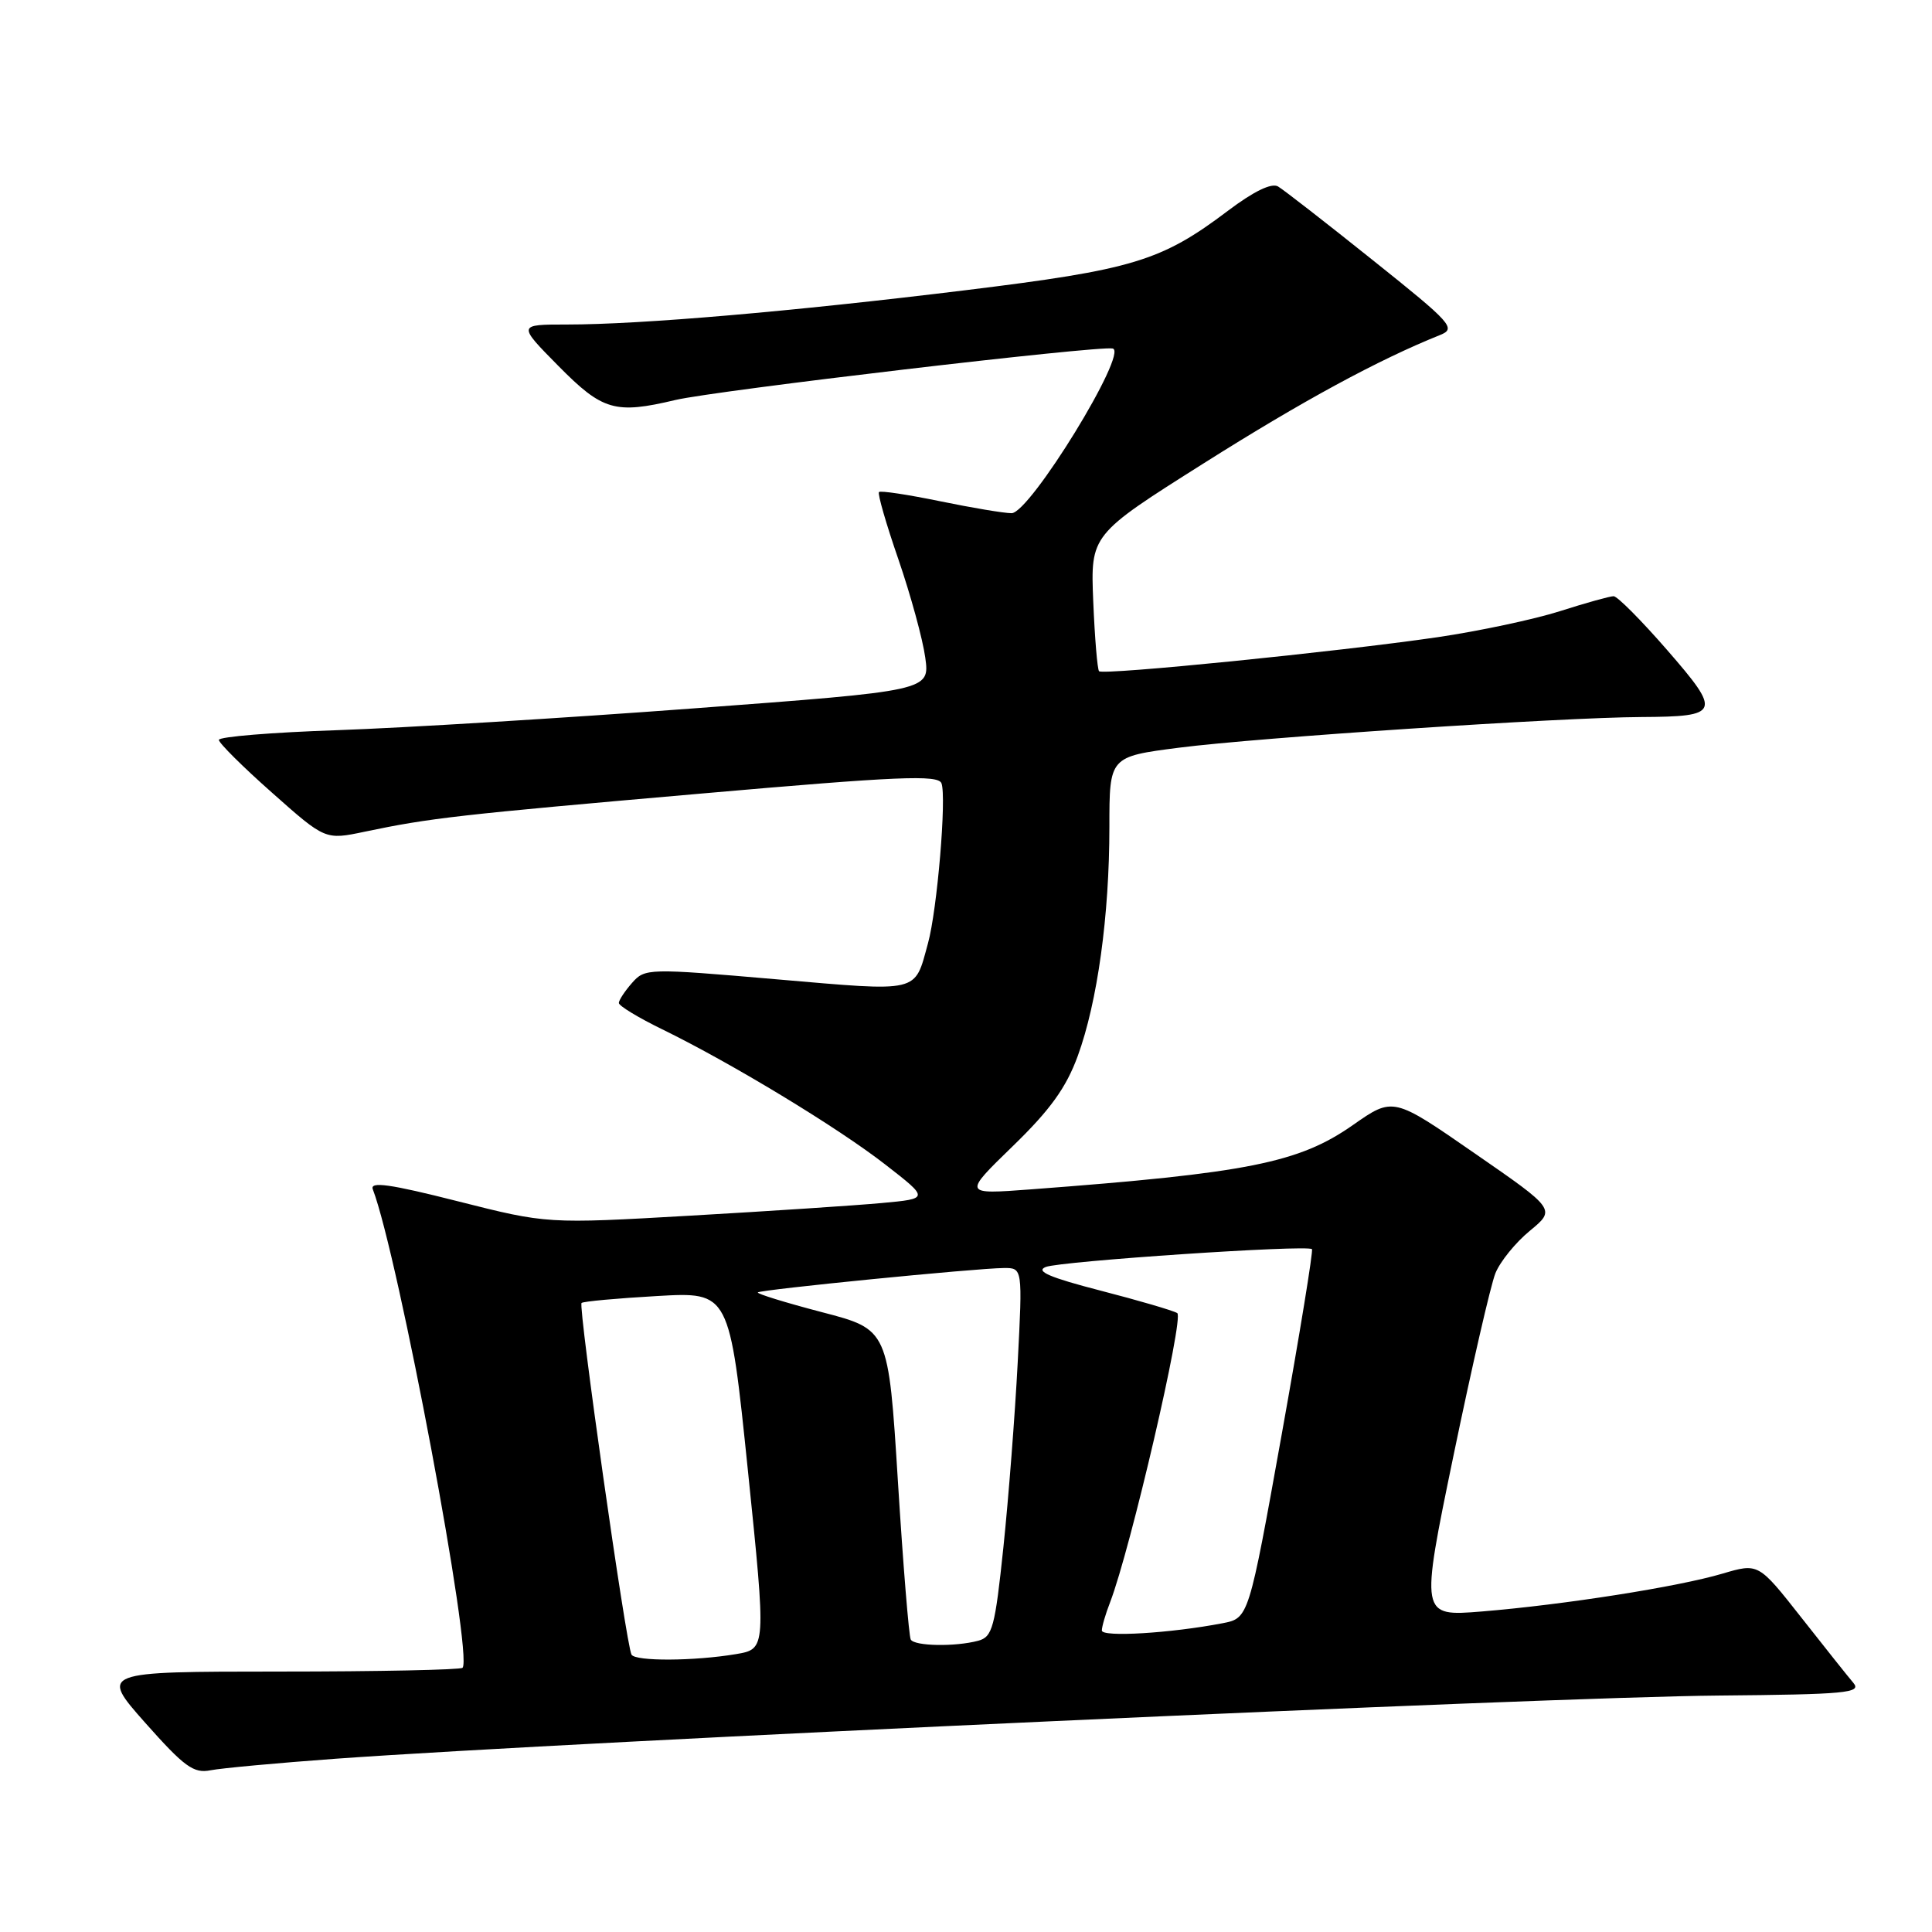 <?xml version="1.0" encoding="UTF-8" standalone="no"?>
<!DOCTYPE svg PUBLIC "-//W3C//DTD SVG 1.1//EN" "http://www.w3.org/Graphics/SVG/1.1/DTD/svg11.dtd" >
<svg xmlns="http://www.w3.org/2000/svg" xmlns:xlink="http://www.w3.org/1999/xlink" version="1.1" viewBox="0 0 256 256">
 <g >
 <path fill="currentColor"
d=" M 44.50 233.04 C 76.69 230.73 204.95 224.86 227.67 224.67 C 244.60 224.52 246.70 224.32 245.59 223.00 C 244.89 222.18 241.77 218.26 238.66 214.30 C 233.00 207.11 233.00 207.11 228.25 208.51 C 222.37 210.26 207.20 212.64 196.34 213.53 C 188.19 214.19 188.19 214.19 192.60 192.85 C 195.03 181.11 197.53 170.24 198.15 168.71 C 198.77 167.17 200.82 164.64 202.71 163.09 C 206.15 160.25 206.15 160.25 195.37 152.80 C 184.60 145.34 184.60 145.34 179.26 149.08 C 172.12 154.08 165.34 155.44 136.56 157.60 C 127.61 158.27 127.61 158.27 134.19 151.88 C 139.16 147.06 141.27 144.13 142.81 139.92 C 145.42 132.76 147.00 121.33 147.00 109.56 C 147.00 100.26 147.00 100.26 156.25 99.07 C 166.69 97.73 206.85 95.06 217.50 95.01 C 227.94 94.95 228.14 94.45 220.92 86.15 C 217.50 82.22 214.31 79.00 213.81 79.00 C 213.32 79.00 210.12 79.89 206.71 80.98 C 203.29 82.07 196.00 83.62 190.50 84.43 C 177.21 86.37 146.15 89.49 145.63 88.94 C 145.41 88.70 145.06 84.53 144.86 79.68 C 144.50 70.86 144.50 70.86 159.50 61.39 C 172.59 53.12 182.64 47.67 190.82 44.39 C 192.99 43.52 192.39 42.85 181.91 34.48 C 175.74 29.54 170.08 25.14 169.35 24.71 C 168.50 24.20 166.14 25.34 162.72 27.92 C 153.86 34.61 150.15 35.73 127.90 38.46 C 104.91 41.28 84.89 43.00 75.14 43.00 C 68.57 43.00 68.57 43.00 74.00 48.50 C 79.85 54.42 81.50 54.90 89.50 53.00 C 94.78 51.75 145.60 45.76 147.44 46.18 C 149.57 46.66 136.47 68.00 134.04 68.00 C 133.04 68.00 128.76 67.28 124.53 66.41 C 120.30 65.54 116.68 64.99 116.47 65.20 C 116.26 65.41 117.42 69.43 119.05 74.14 C 120.67 78.86 122.27 84.70 122.60 87.12 C 123.21 91.53 123.21 91.53 91.85 93.87 C 74.61 95.16 53.41 96.45 44.75 96.75 C 36.09 97.04 29.00 97.62 29.00 98.04 C 29.00 98.45 32.17 101.61 36.05 105.04 C 43.10 111.30 43.10 111.30 48.30 110.21 C 57.02 108.38 60.55 107.98 92.94 105.15 C 119.06 102.86 124.31 102.64 124.75 103.79 C 125.44 105.60 124.19 120.56 122.96 125.00 C 121.14 131.63 122.08 131.41 102.86 129.76 C 85.85 128.29 85.46 128.30 83.75 130.24 C 82.79 131.33 82.00 132.53 82.00 132.90 C 82.00 133.28 84.59 134.85 87.75 136.39 C 96.96 140.89 111.02 149.41 117.31 154.31 C 123.13 158.83 123.13 158.83 116.81 159.41 C 113.34 159.73 101.95 160.48 91.50 161.08 C 72.50 162.17 72.50 162.17 60.68 159.18 C 51.66 156.89 48.98 156.52 49.40 157.59 C 52.77 166.40 62.72 219.41 61.29 220.99 C 61.05 221.26 50.13 221.49 37.04 221.49 C 13.24 221.50 13.24 221.50 19.26 228.30 C 24.43 234.12 25.66 235.02 27.90 234.57 C 29.33 234.29 36.80 233.60 44.50 233.04 Z  M 83.68 219.25 C 82.97 218.04 76.59 173.08 77.06 172.65 C 77.30 172.44 81.81 172.03 87.08 171.73 C 96.66 171.18 96.66 171.18 99.10 194.84 C 101.53 218.50 101.53 218.50 97.52 219.18 C 91.96 220.11 84.21 220.15 83.68 219.25 Z  M 120.68 217.25 C 120.44 216.84 119.67 207.42 118.98 196.33 C 117.72 176.16 117.72 176.16 108.91 173.87 C 104.06 172.60 100.24 171.42 100.42 171.25 C 100.79 170.88 129.30 168.05 133.00 168.02 C 135.50 168.00 135.50 168.00 134.85 180.56 C 134.49 187.47 133.64 198.46 132.96 204.98 C 131.84 215.66 131.51 216.90 129.61 217.41 C 126.57 218.22 121.19 218.13 120.68 217.25 Z  M 146.00 216.05 C 146.00 215.54 146.49 213.86 147.09 212.32 C 149.79 205.30 156.93 174.57 155.99 173.99 C 155.43 173.65 150.85 172.31 145.81 171.01 C 139.08 169.27 137.15 168.44 138.57 167.88 C 140.55 167.11 173.23 164.91 173.84 165.52 C 174.03 165.70 172.22 176.78 169.82 190.14 C 165.46 214.42 165.46 214.42 161.98 215.09 C 155.12 216.41 146.00 216.96 146.00 216.05 Z "/>
</g>
</svg>